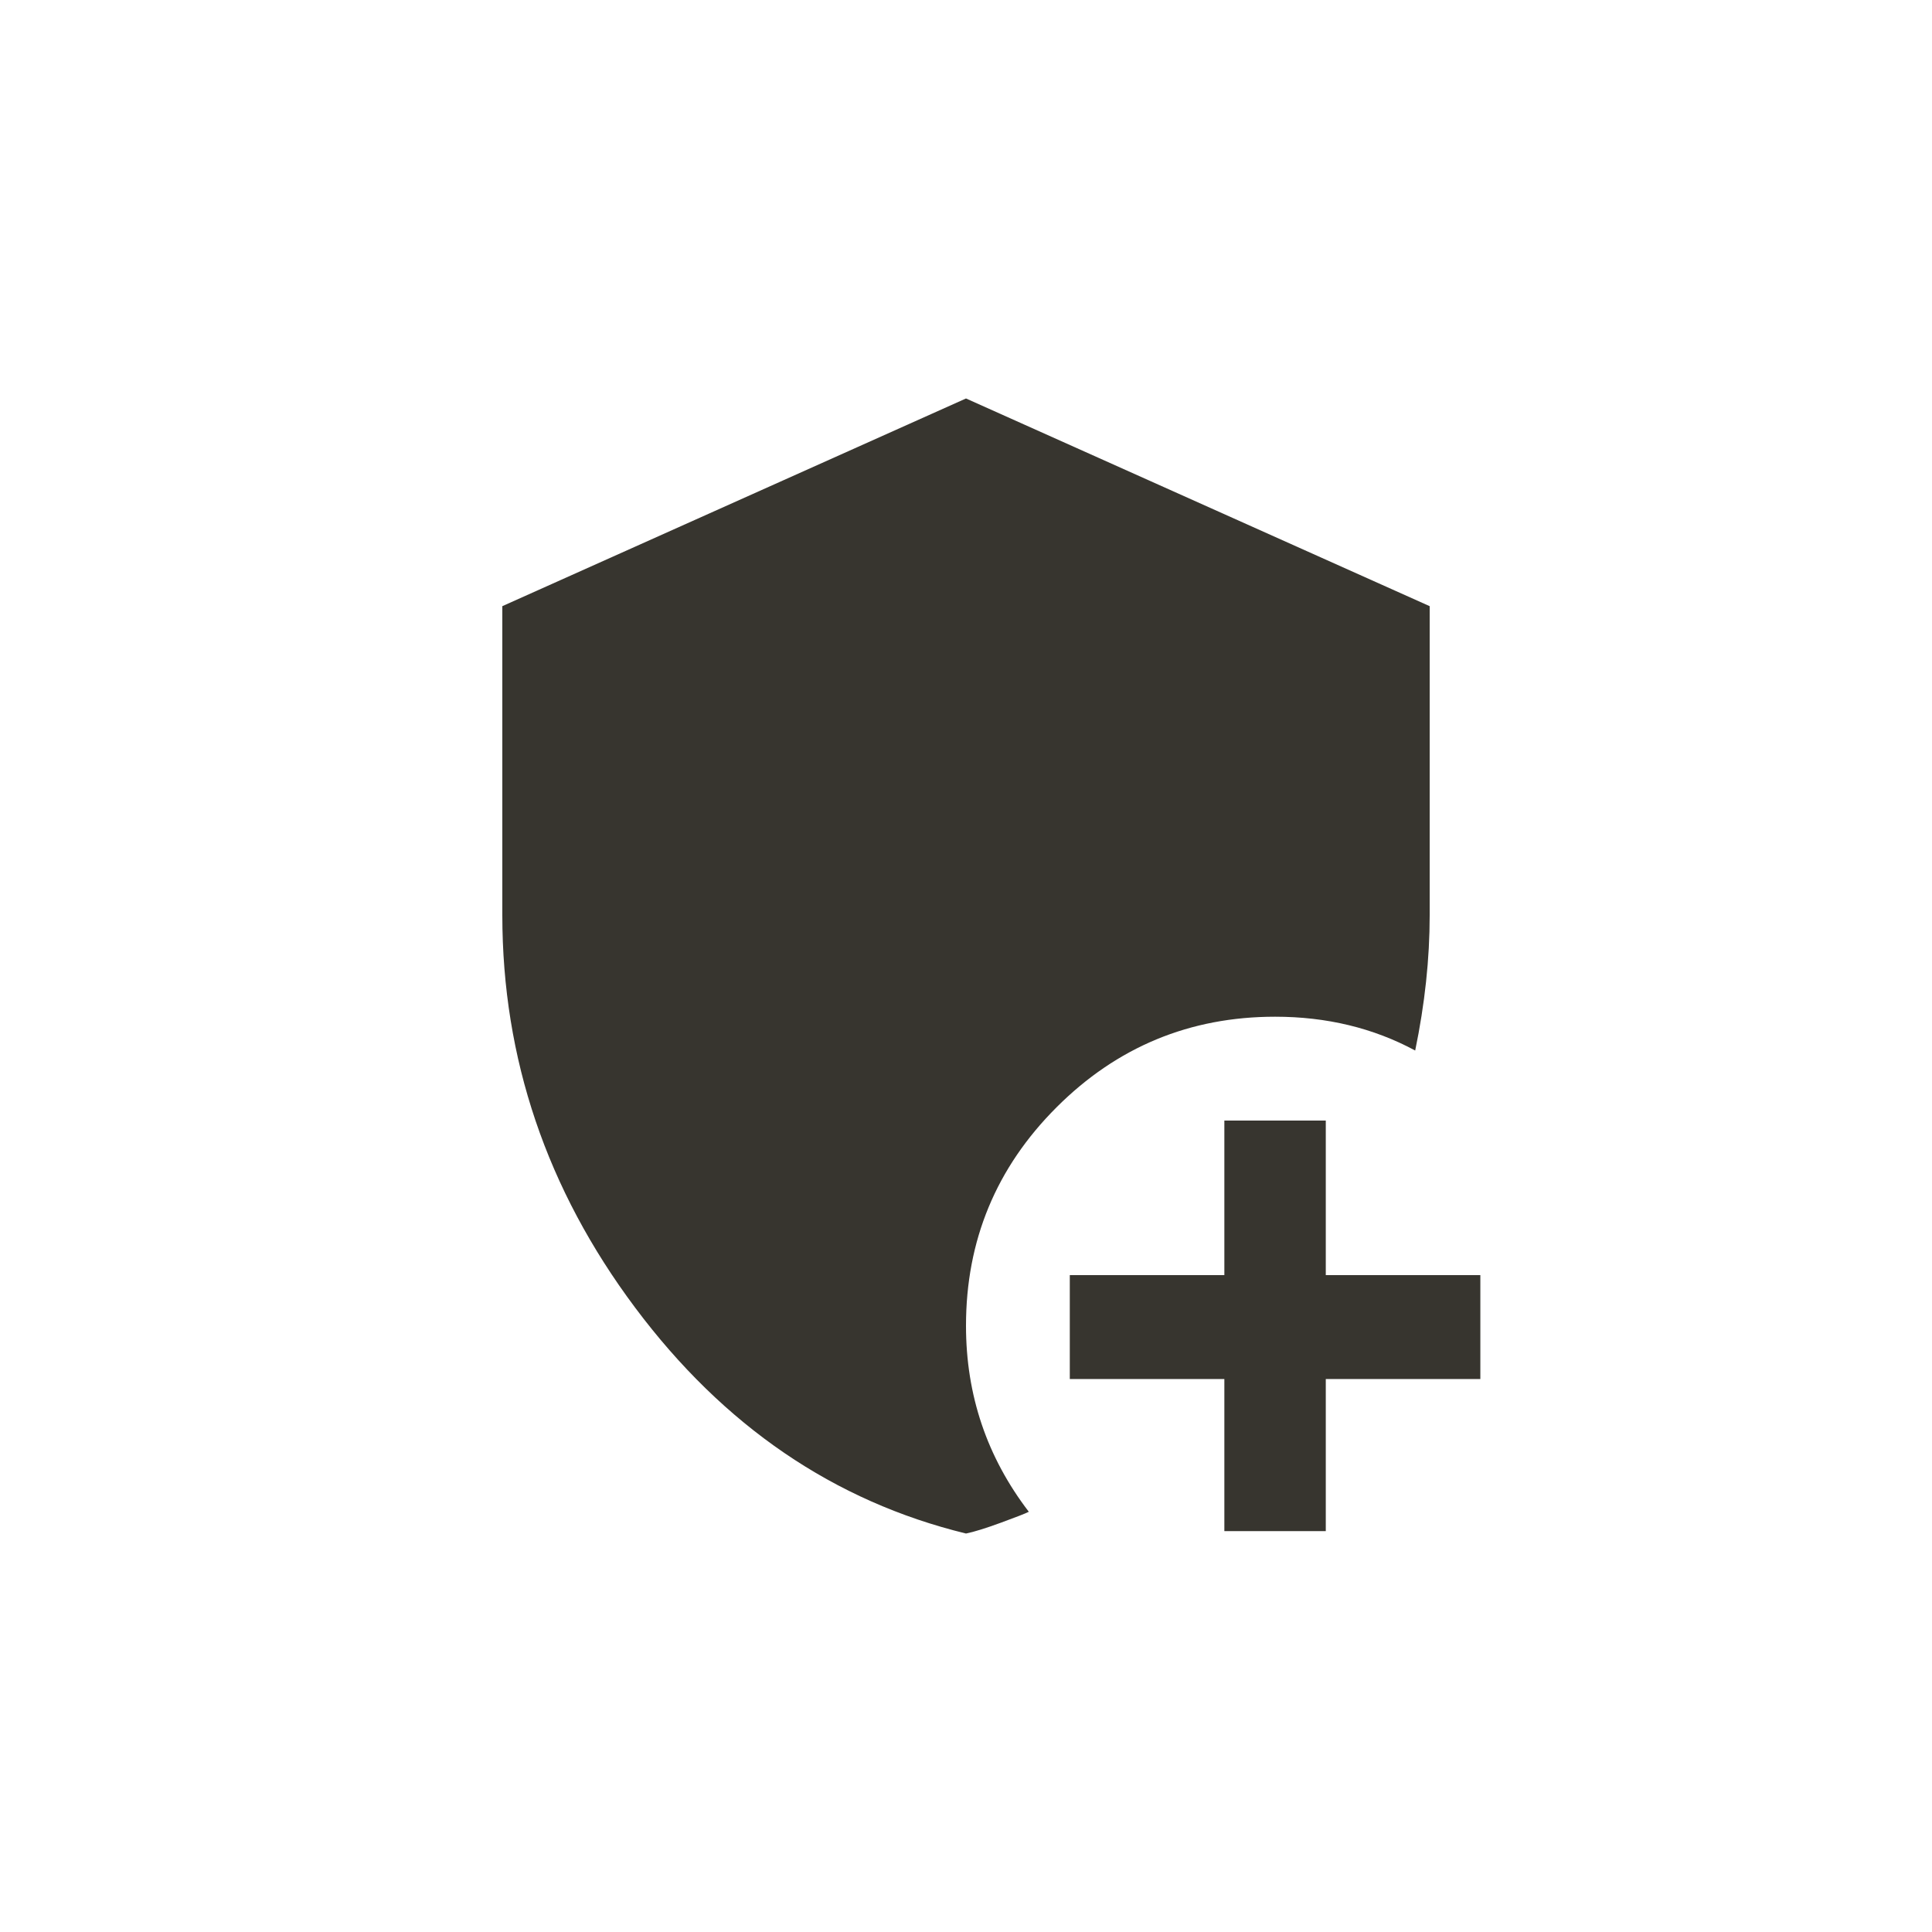 <!-- Generated by IcoMoon.io -->
<svg version="1.1" xmlns="http://www.w3.org/2000/svg" width="40" height="40" viewBox="0 0 40 40">
<title>mt-add_moderator</title>
<path fill="#37352f" d="M27.449 28.551v3.149h-2.1v-3.149h-3.2v-2.151h3.2v-3.2h2.1v3.2h3.2v2.151h-3.2zM21.3 31.3q-0.1 0.051-0.575 0.225t-0.725 0.225q-4.1-1-6.849-4.675t-2.751-8.125v-6.4l9.6-4.3 9.6 4.3v6.4q0 1.351-0.3 2.8-1.3-0.7-2.9-0.7-2.649 0-4.525 1.875t-1.875 4.525q0 2.151 1.3 3.849z"></path>
</svg>
